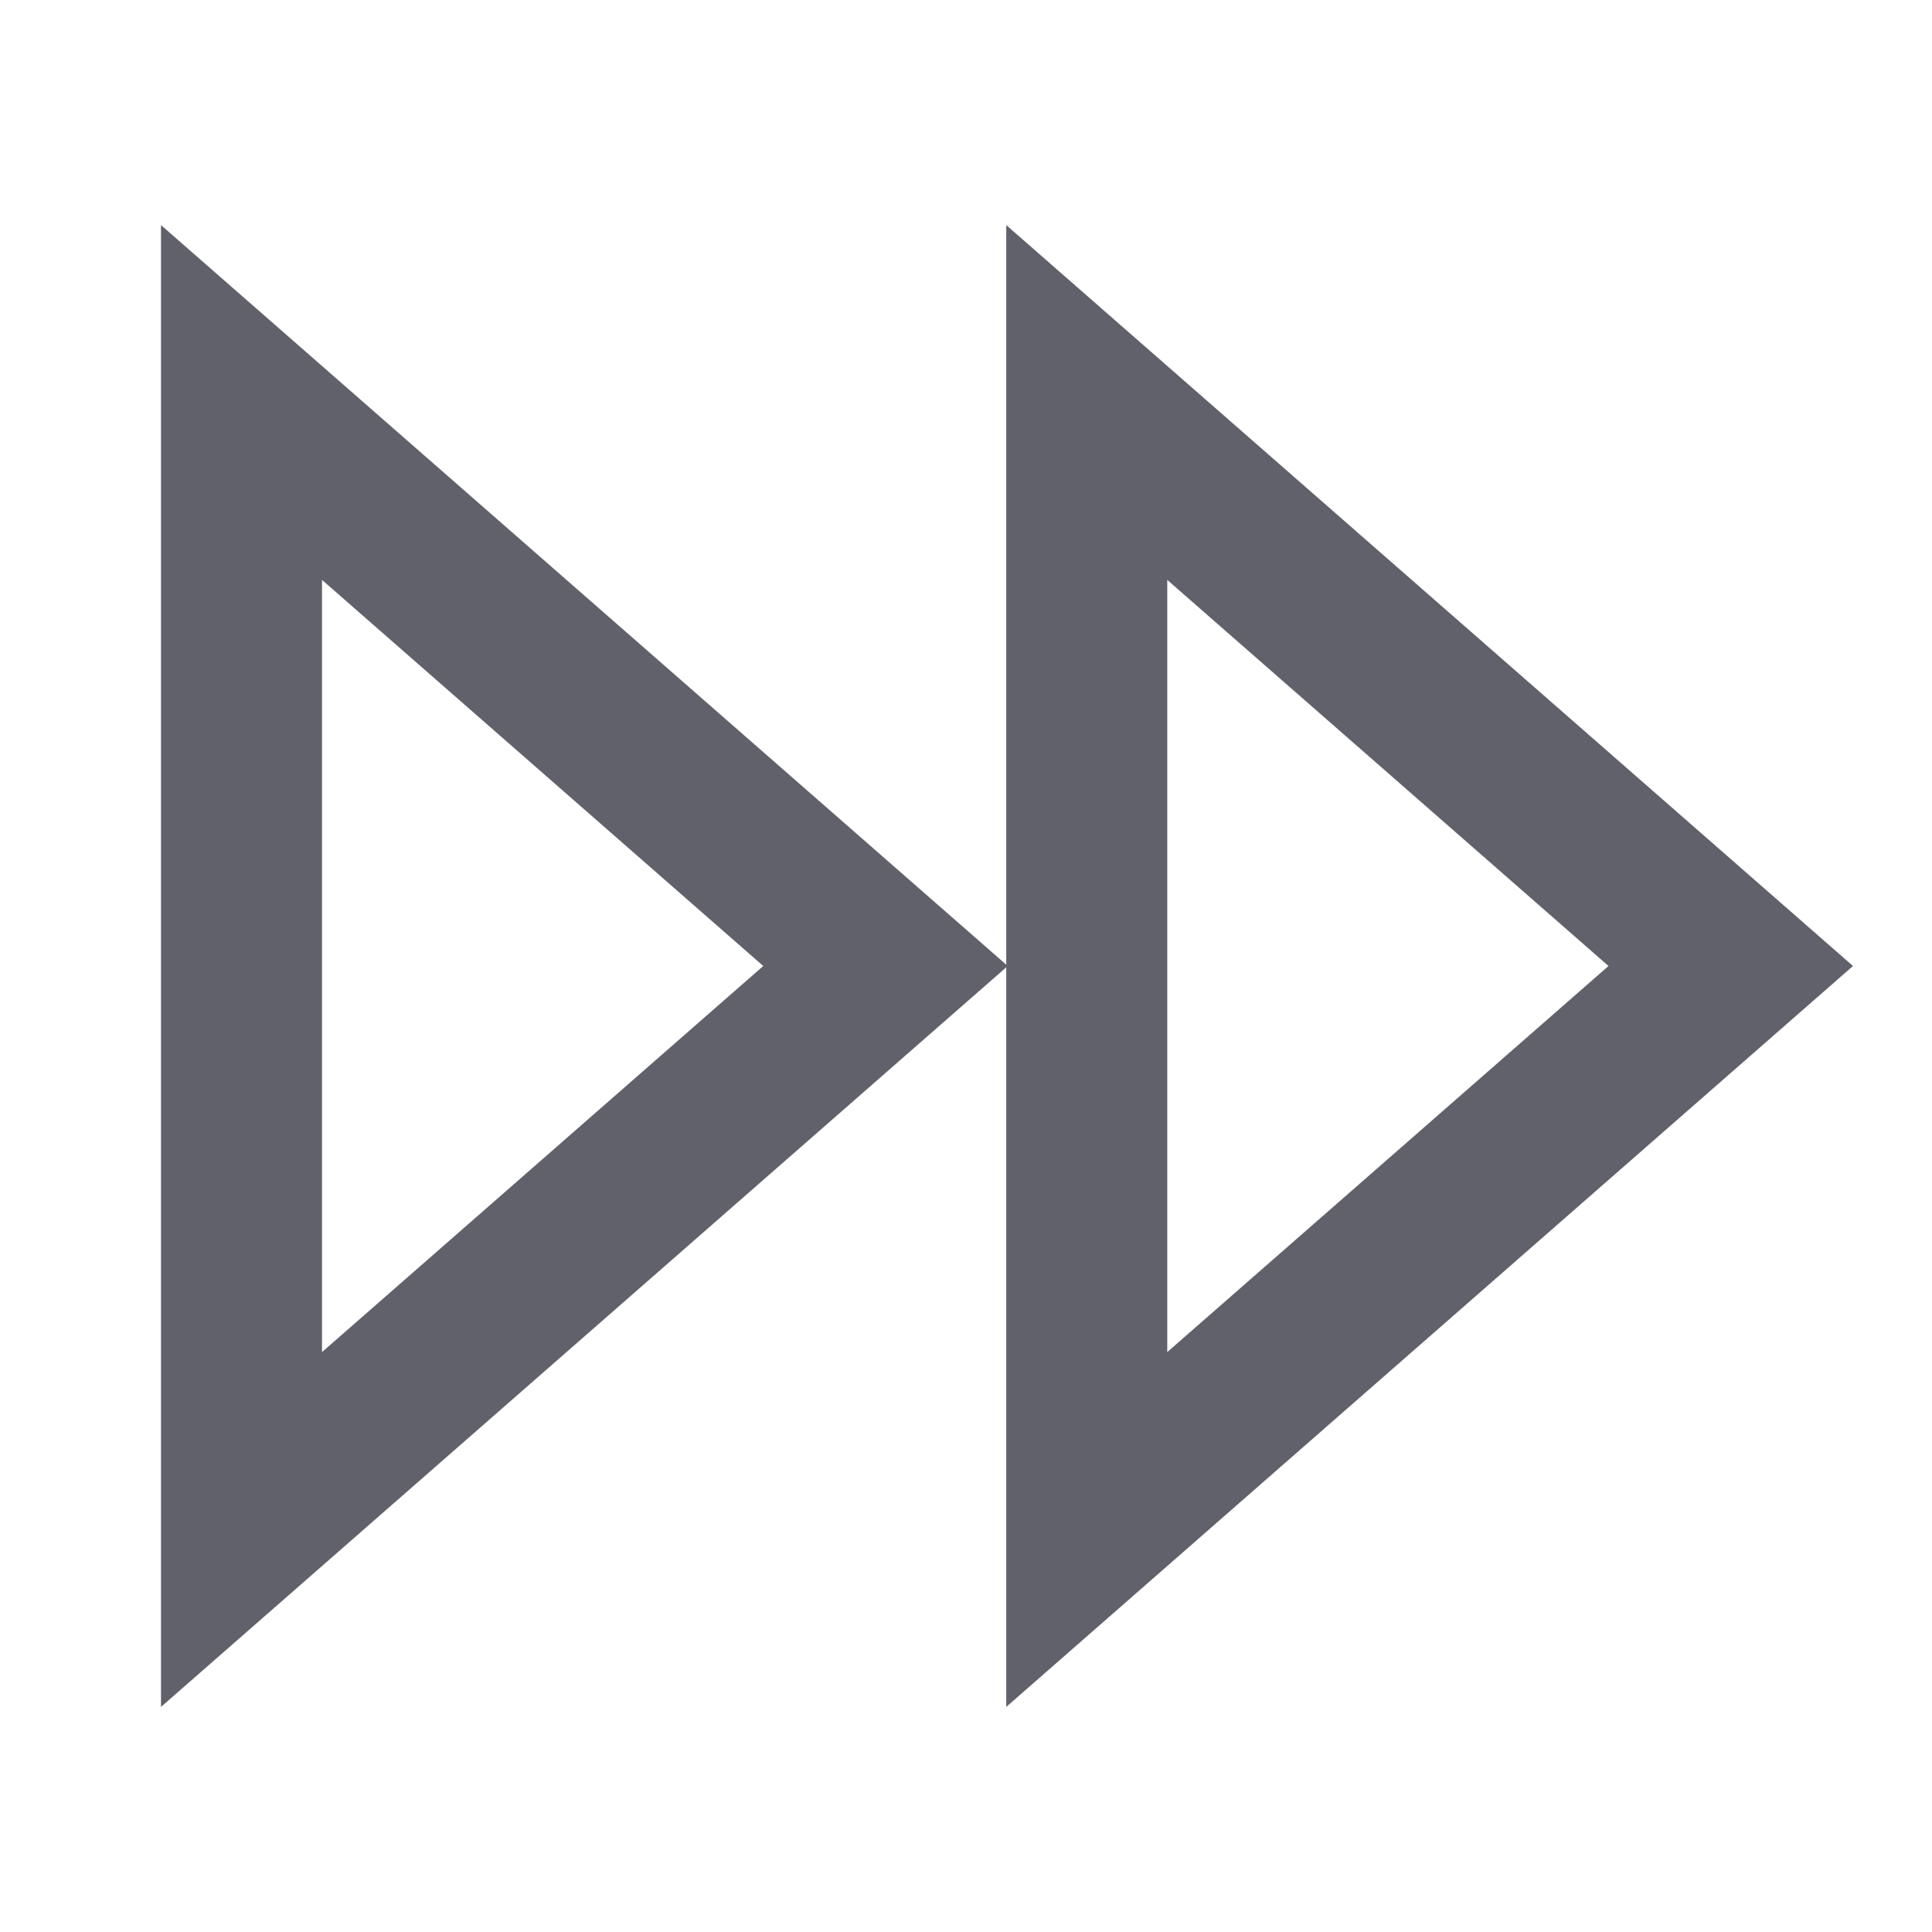 <svg xmlns="http://www.w3.org/2000/svg" height="24" width="24" viewBox="0 0 24 24"> <path d="M11 12L3 5V19L11 12Z" stroke="#61616b" stroke-width="2" data-color="color-2" fill="none"></path> <path d="M21.5 12L13.5 5V19L21.5 12Z" stroke="#61616b" stroke-width="2" fill="none"></path></svg>